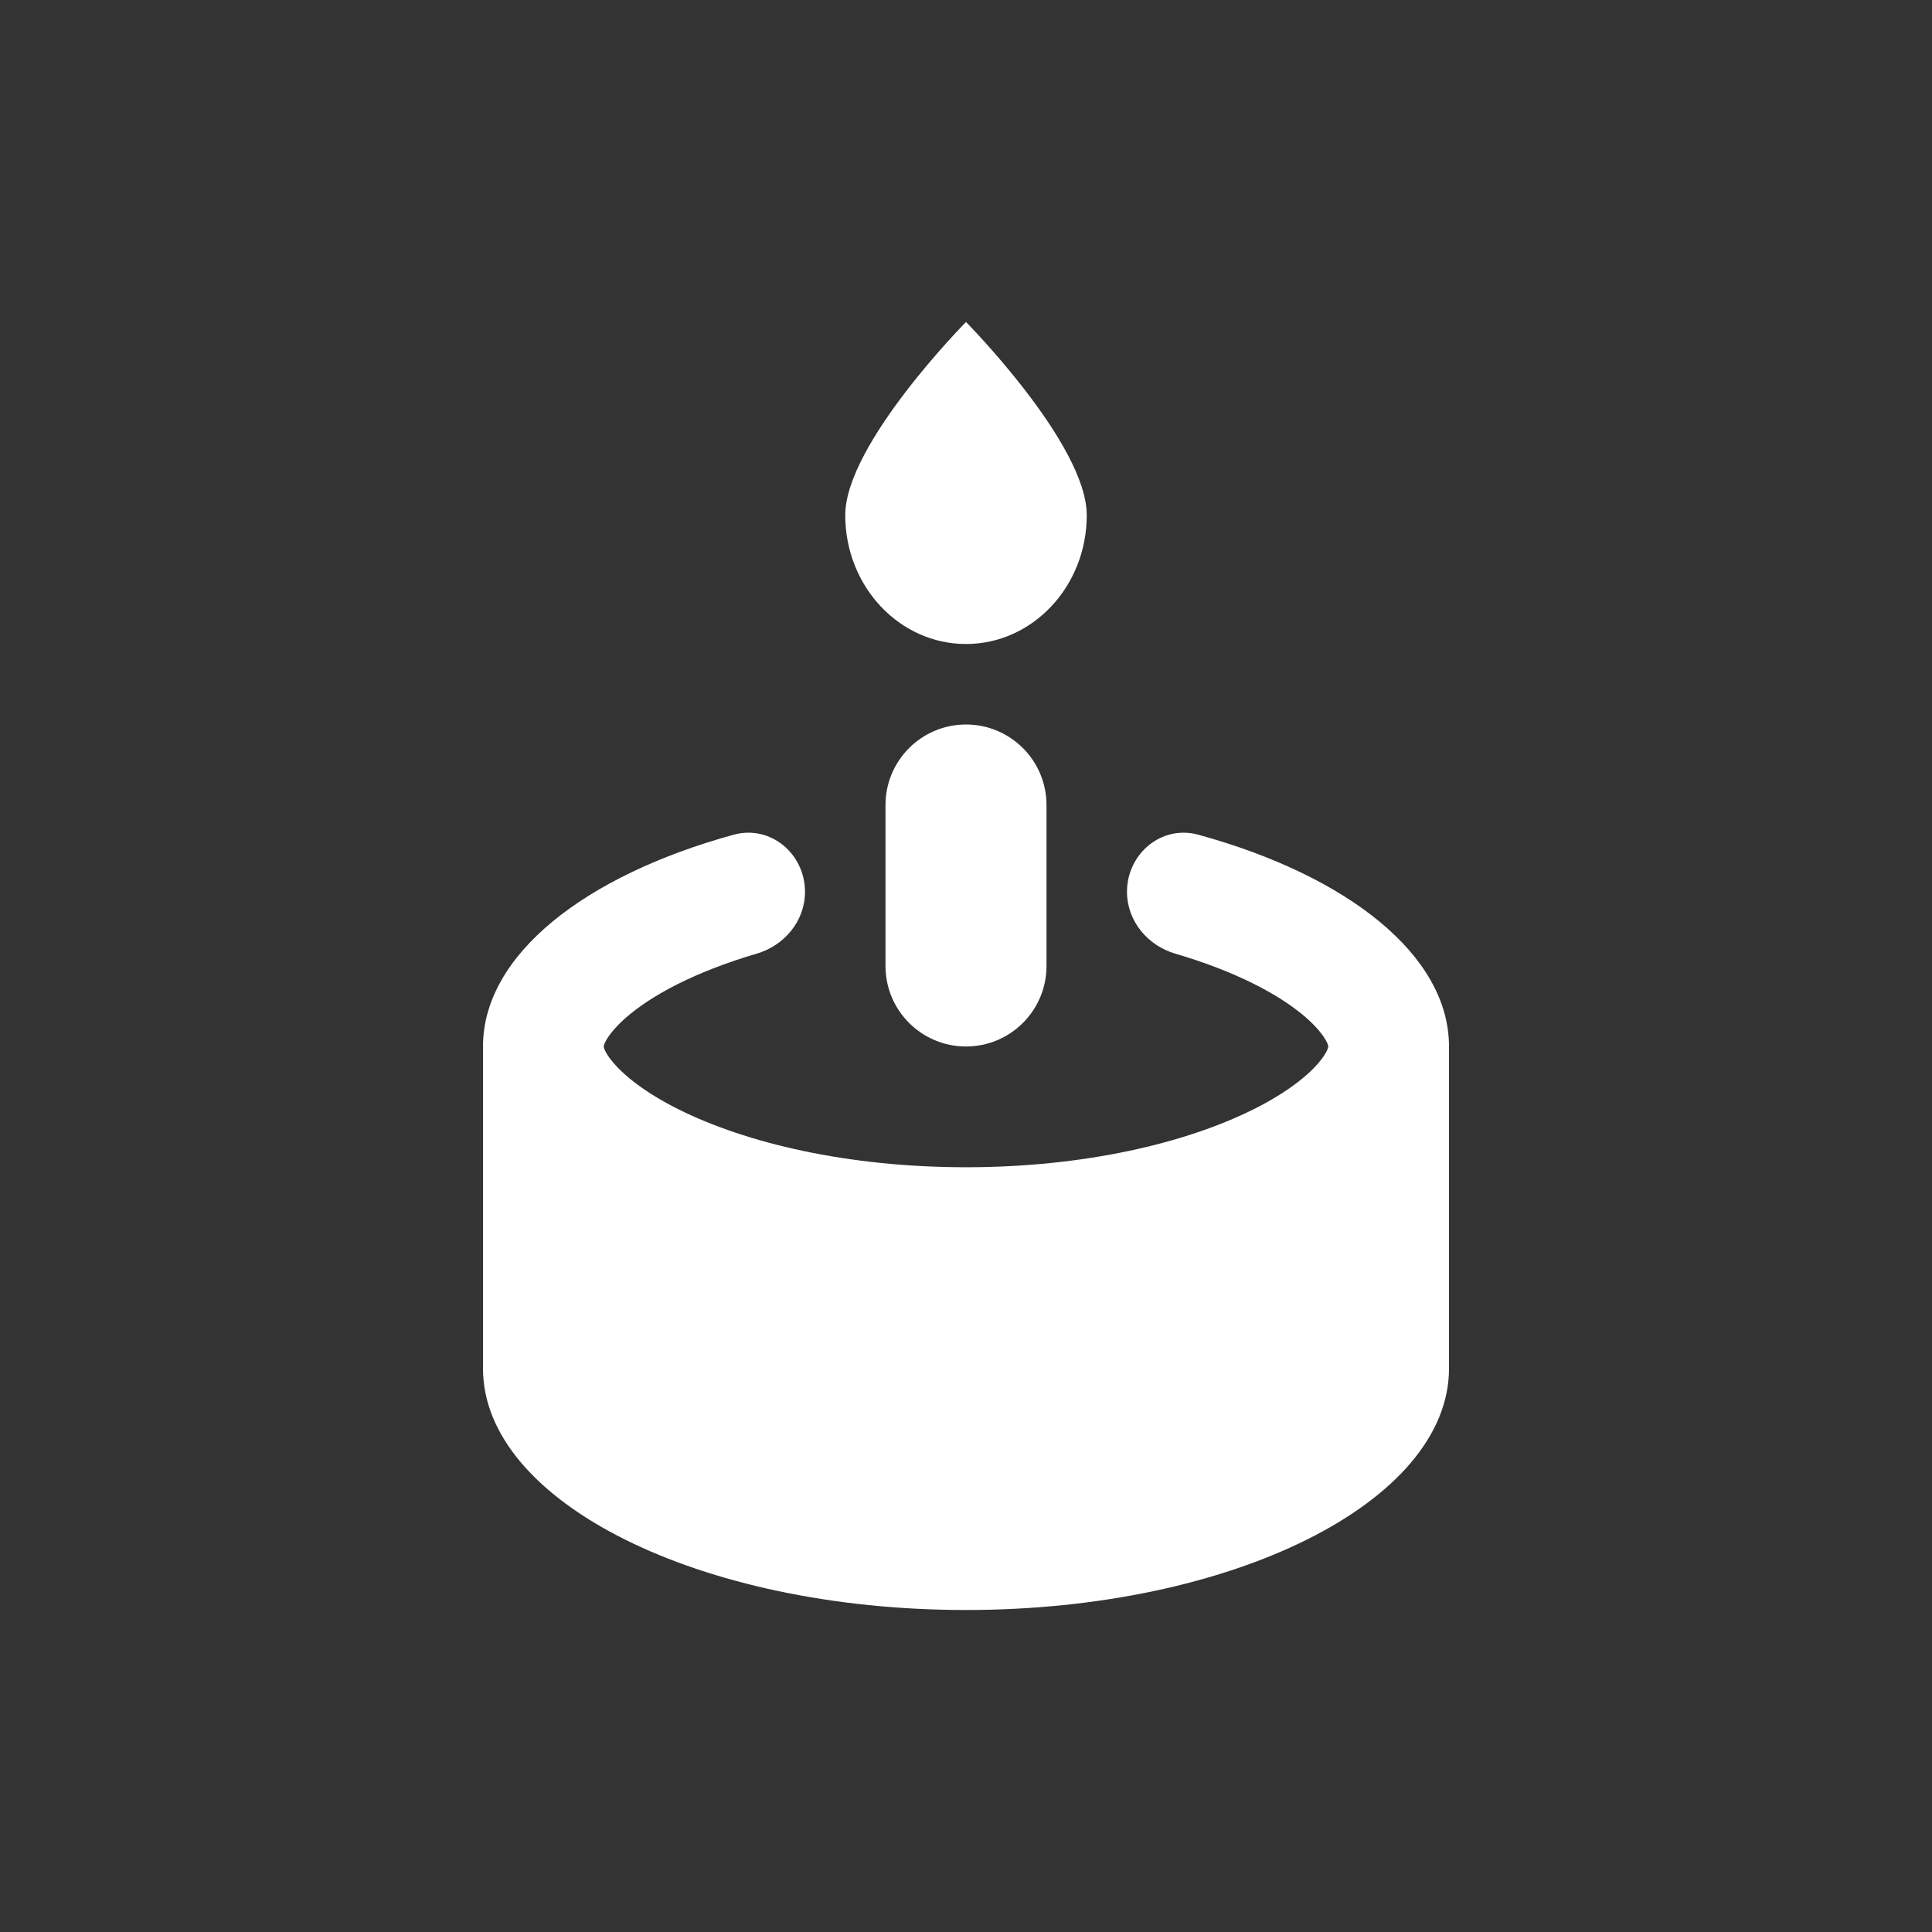 <svg width="24" height="24" viewBox="0 0 24 24" fill="none" xmlns="http://www.w3.org/2000/svg">
<rect x="0" y="0" width="24" height="24" fill="#333333" stroke="none"/>
<path d="M13.5 6.4C13.5 7.284 12.828 8 12 8C11.172 8 10.5 7.284 10.5 6.4C10.5 5.516 12 4 12 4C12 4 13.5 5.516 13.5 6.4Z" fill="white"/>
<path d="M6 13C6 11.866 7.258 10.879 9.114 10.369C9.571 10.244 10 10.605 10 11.079C10 11.44 9.745 11.746 9.399 11.847C9.034 11.954 8.707 12.081 8.428 12.22C8.01 12.429 7.754 12.639 7.617 12.801C7.551 12.878 7.522 12.934 7.51 12.963C7.504 12.978 7.502 12.987 7.501 12.992C7.5 12.996 7.5 13 7.5 13C7.5 13 7.5 13.004 7.501 13.008C7.502 13.013 7.504 13.022 7.51 13.037C7.522 13.066 7.551 13.122 7.617 13.199C7.754 13.361 8.01 13.571 8.428 13.78C9.265 14.198 10.525 14.5 12 14.5C13.475 14.5 14.735 14.198 15.572 13.78C15.99 13.571 16.247 13.361 16.383 13.199C16.449 13.122 16.478 13.066 16.49 13.037C16.496 13.022 16.498 13.013 16.499 13.008C16.5 13.004 16.5 13 16.5 13L16.5 12.997L16.499 12.992C16.498 12.987 16.496 12.978 16.49 12.963C16.478 12.934 16.449 12.878 16.383 12.801C16.247 12.639 15.99 12.429 15.572 12.22C15.293 12.081 14.966 11.954 14.601 11.847C14.255 11.746 14 11.44 14 11.079C14 10.605 14.429 10.244 14.886 10.369C16.742 10.879 18 11.866 18 13V17C18 18.657 15.314 20 12 20C8.686 20 6 18.657 6 17V13Z" fill="white"/>
<path d="M12 9C11.448 9 11 9.448 11 10V12C11 12.552 11.448 13 12 13C12.552 13 13 12.552 13 12V10C13 9.448 12.552 9 12 9Z" fill="white"/>
</svg>
